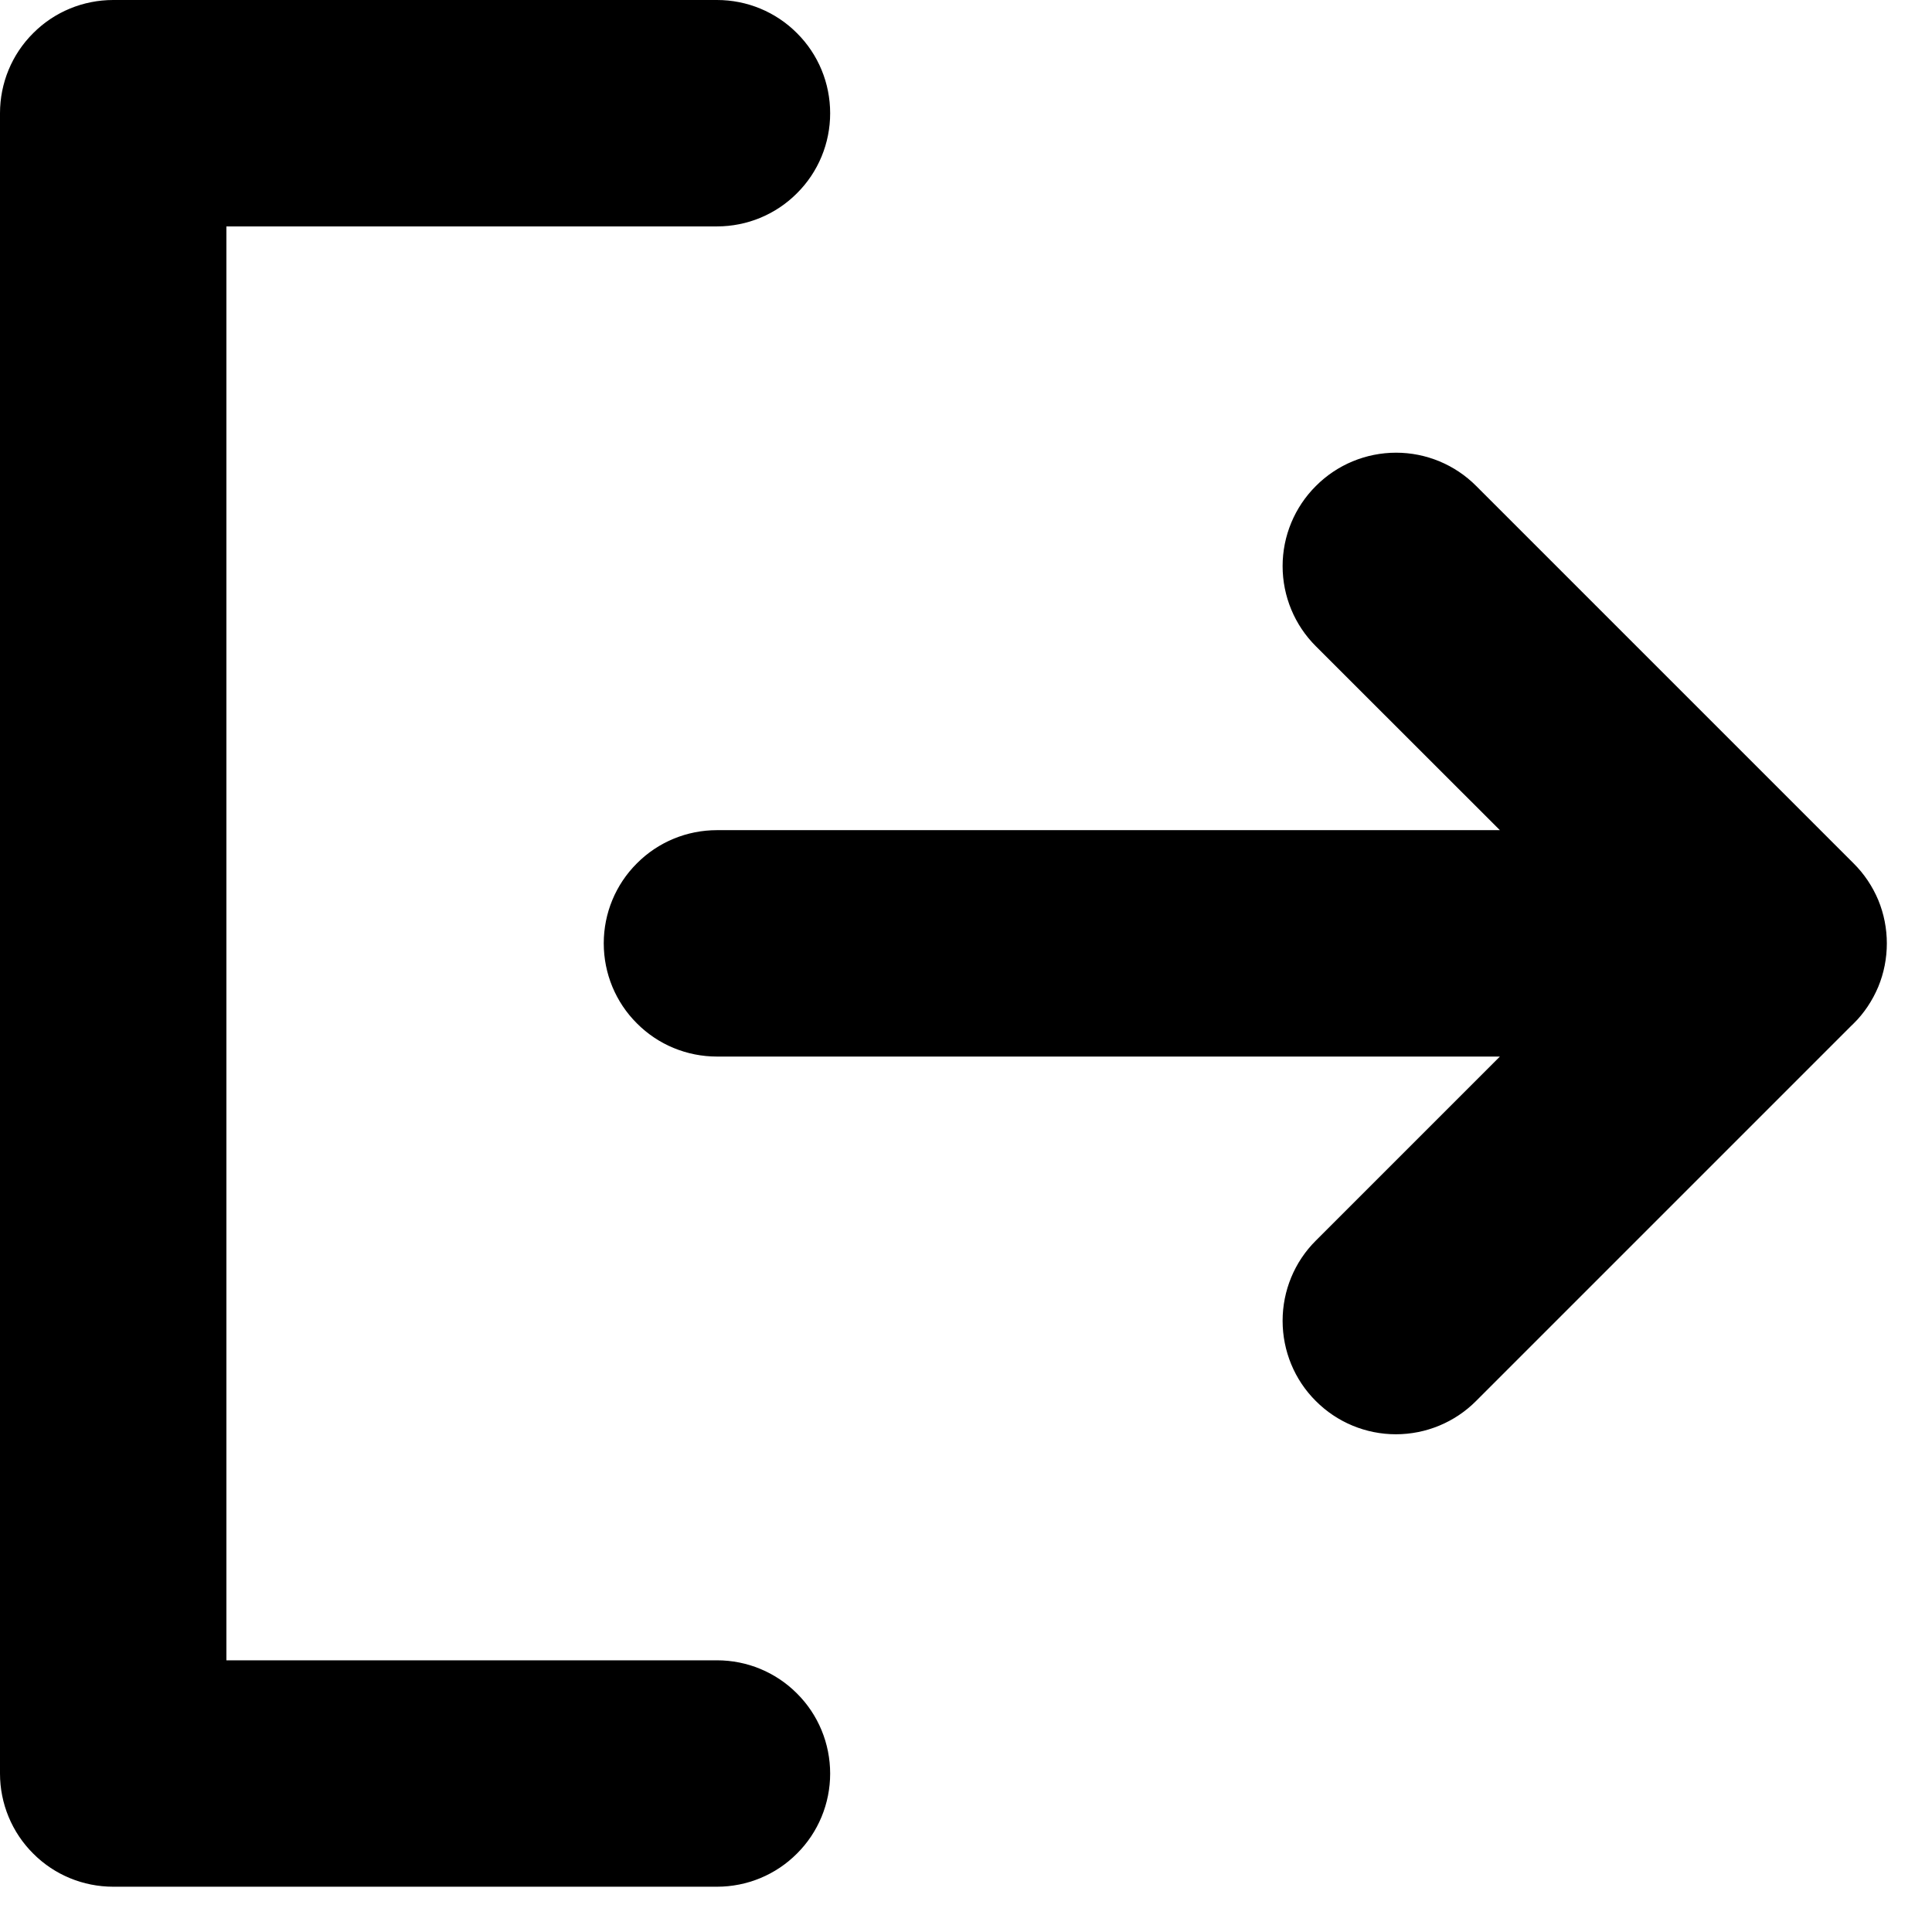 <svg width="16" height="16" viewBox="0 0 16 16" fill="none" xmlns="http://www.w3.org/2000/svg">
<path d="M0.938 0.04H5.938C6.176 0.04 6.404 0.134 6.572 0.303C6.741 0.471 6.835 0.699 6.835 0.938C6.835 1.176 6.741 1.404 6.572 1.572C6.404 1.741 6.176 1.835 5.938 1.835H1.835V13.79H5.938C6.176 13.79 6.404 13.884 6.572 14.053C6.741 14.221 6.835 14.45 6.835 14.688C6.835 14.925 6.741 15.154 6.572 15.322C6.404 15.491 6.176 15.585 5.938 15.585H0.938C0.699 15.585 0.471 15.491 0.303 15.322C0.134 15.154 0.04 14.925 0.04 14.688V0.938C0.04 0.699 0.134 0.471 0.303 0.303C0.471 0.134 0.699 0.04 0.938 0.04ZM11.562 3.789C11.8 3.789 12.029 3.884 12.197 4.053L15.322 7.178C15.406 7.261 15.472 7.36 15.518 7.469C15.563 7.578 15.586 7.695 15.586 7.813C15.586 7.931 15.563 8.048 15.518 8.157C15.472 8.266 15.406 8.366 15.322 8.449H15.321L12.196 11.574C12.028 11.743 11.799 11.838 11.56 11.838C11.322 11.838 11.093 11.743 10.925 11.574C10.756 11.406 10.662 11.177 10.662 10.938C10.662 10.7 10.756 10.471 10.925 10.303L12.45 8.778L12.519 8.71H5.938C5.699 8.71 5.471 8.616 5.303 8.447C5.134 8.279 5.04 8.051 5.04 7.812C5.04 7.574 5.134 7.346 5.303 7.178C5.471 7.009 5.699 6.915 5.938 6.915H12.519L12.45 6.847L10.926 5.324C10.757 5.156 10.662 4.927 10.662 4.688C10.662 4.45 10.757 4.221 10.926 4.053C11.094 3.884 11.323 3.789 11.562 3.789Z" fill="#543C52" stroke="#543C52" style="fill:#543C52;fill:color(display-p3 0.329 0.235 0.322);fill-opacity:1;stroke:#543C52;stroke:color(display-p3 0.329 0.235 0.322);stroke-opacity:1;" stroke-width="0.08"/>
</svg>
